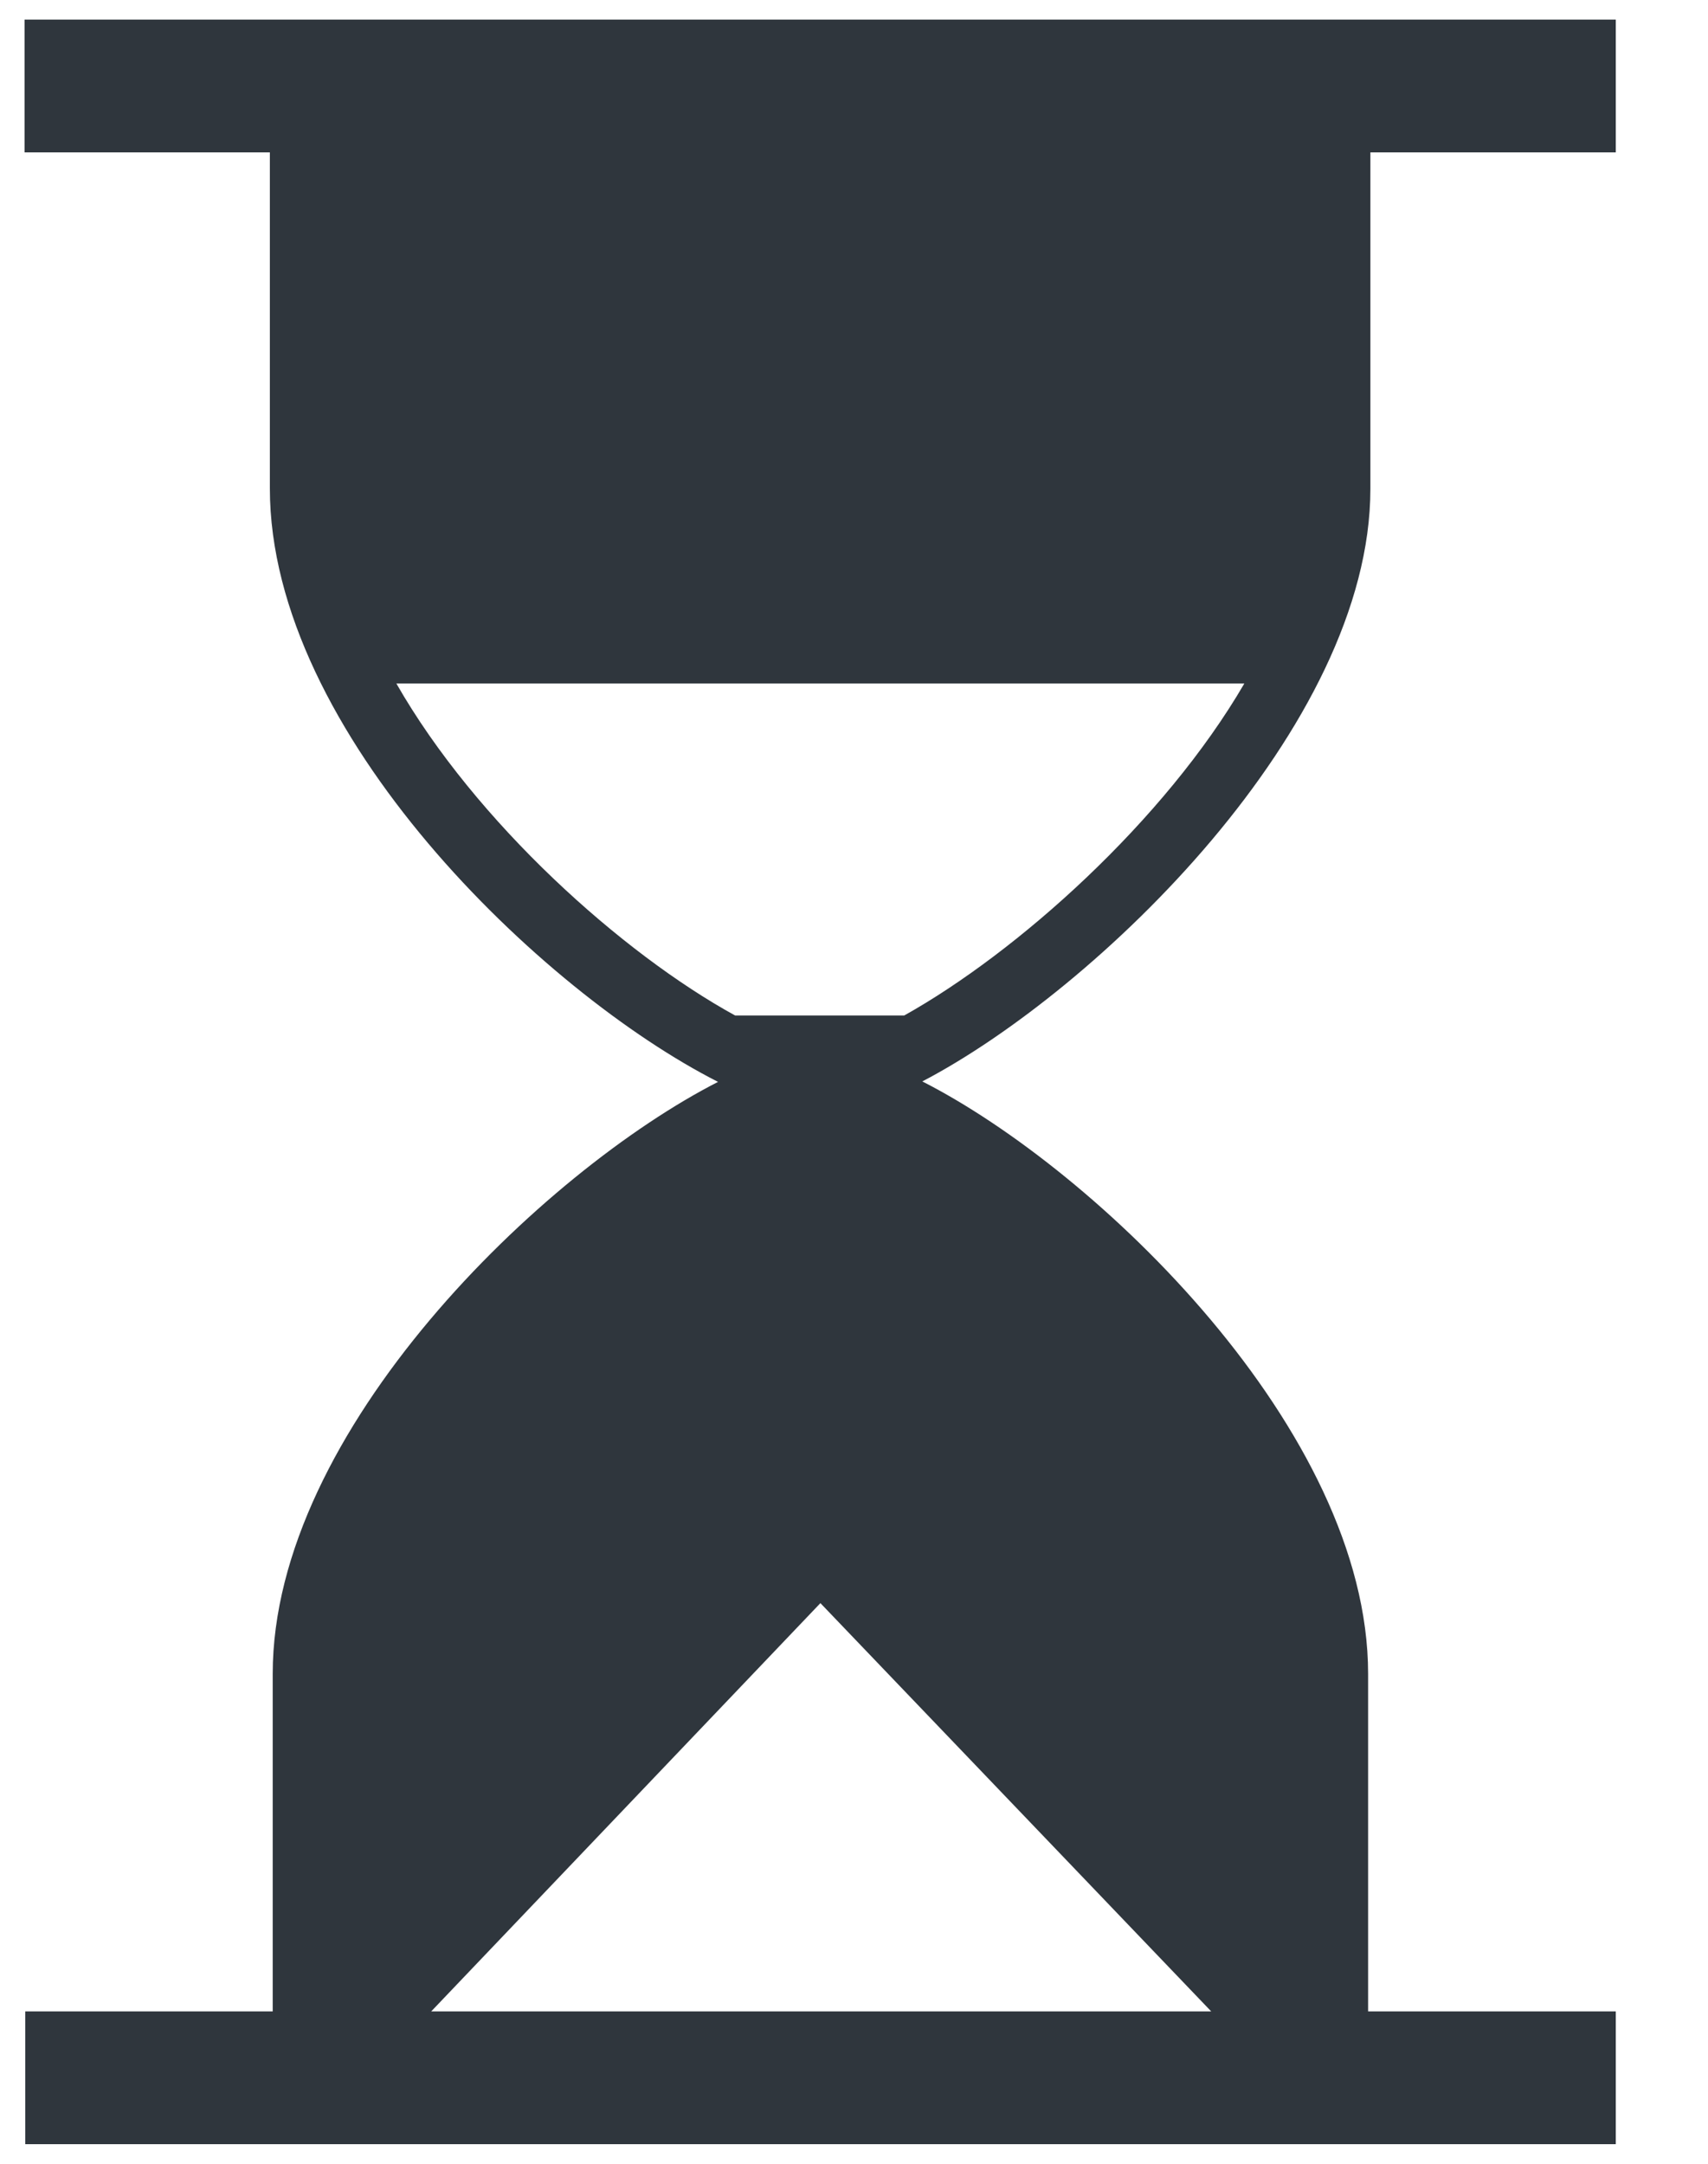 <svg width="15" height="19" viewBox="0 0 15 19" fill="none" xmlns="http://www.w3.org/2000/svg">
<path d="M12.015 14.698V17.662H14.19V18.828H0.222V17.662H2.395V14.698C2.395 12.561 4.766 10.287 6.306 9.5C4.761 8.716 2.37 6.43 2.37 4.289V1.338H0.216V0.172H14.19V1.338H12.035V4.292C12.035 6.381 9.629 8.697 8.1 9.496C9.632 10.275 12.015 12.561 12.015 14.698ZM10.928 6.002H3.481C4.179 7.223 5.468 8.375 6.456 8.917H7.941C8.934 8.362 10.225 7.209 10.928 6.002ZM7.205 14.077L3.787 17.662H10.637L7.205 14.077Z" fill="#2F363D"/>
</svg>
